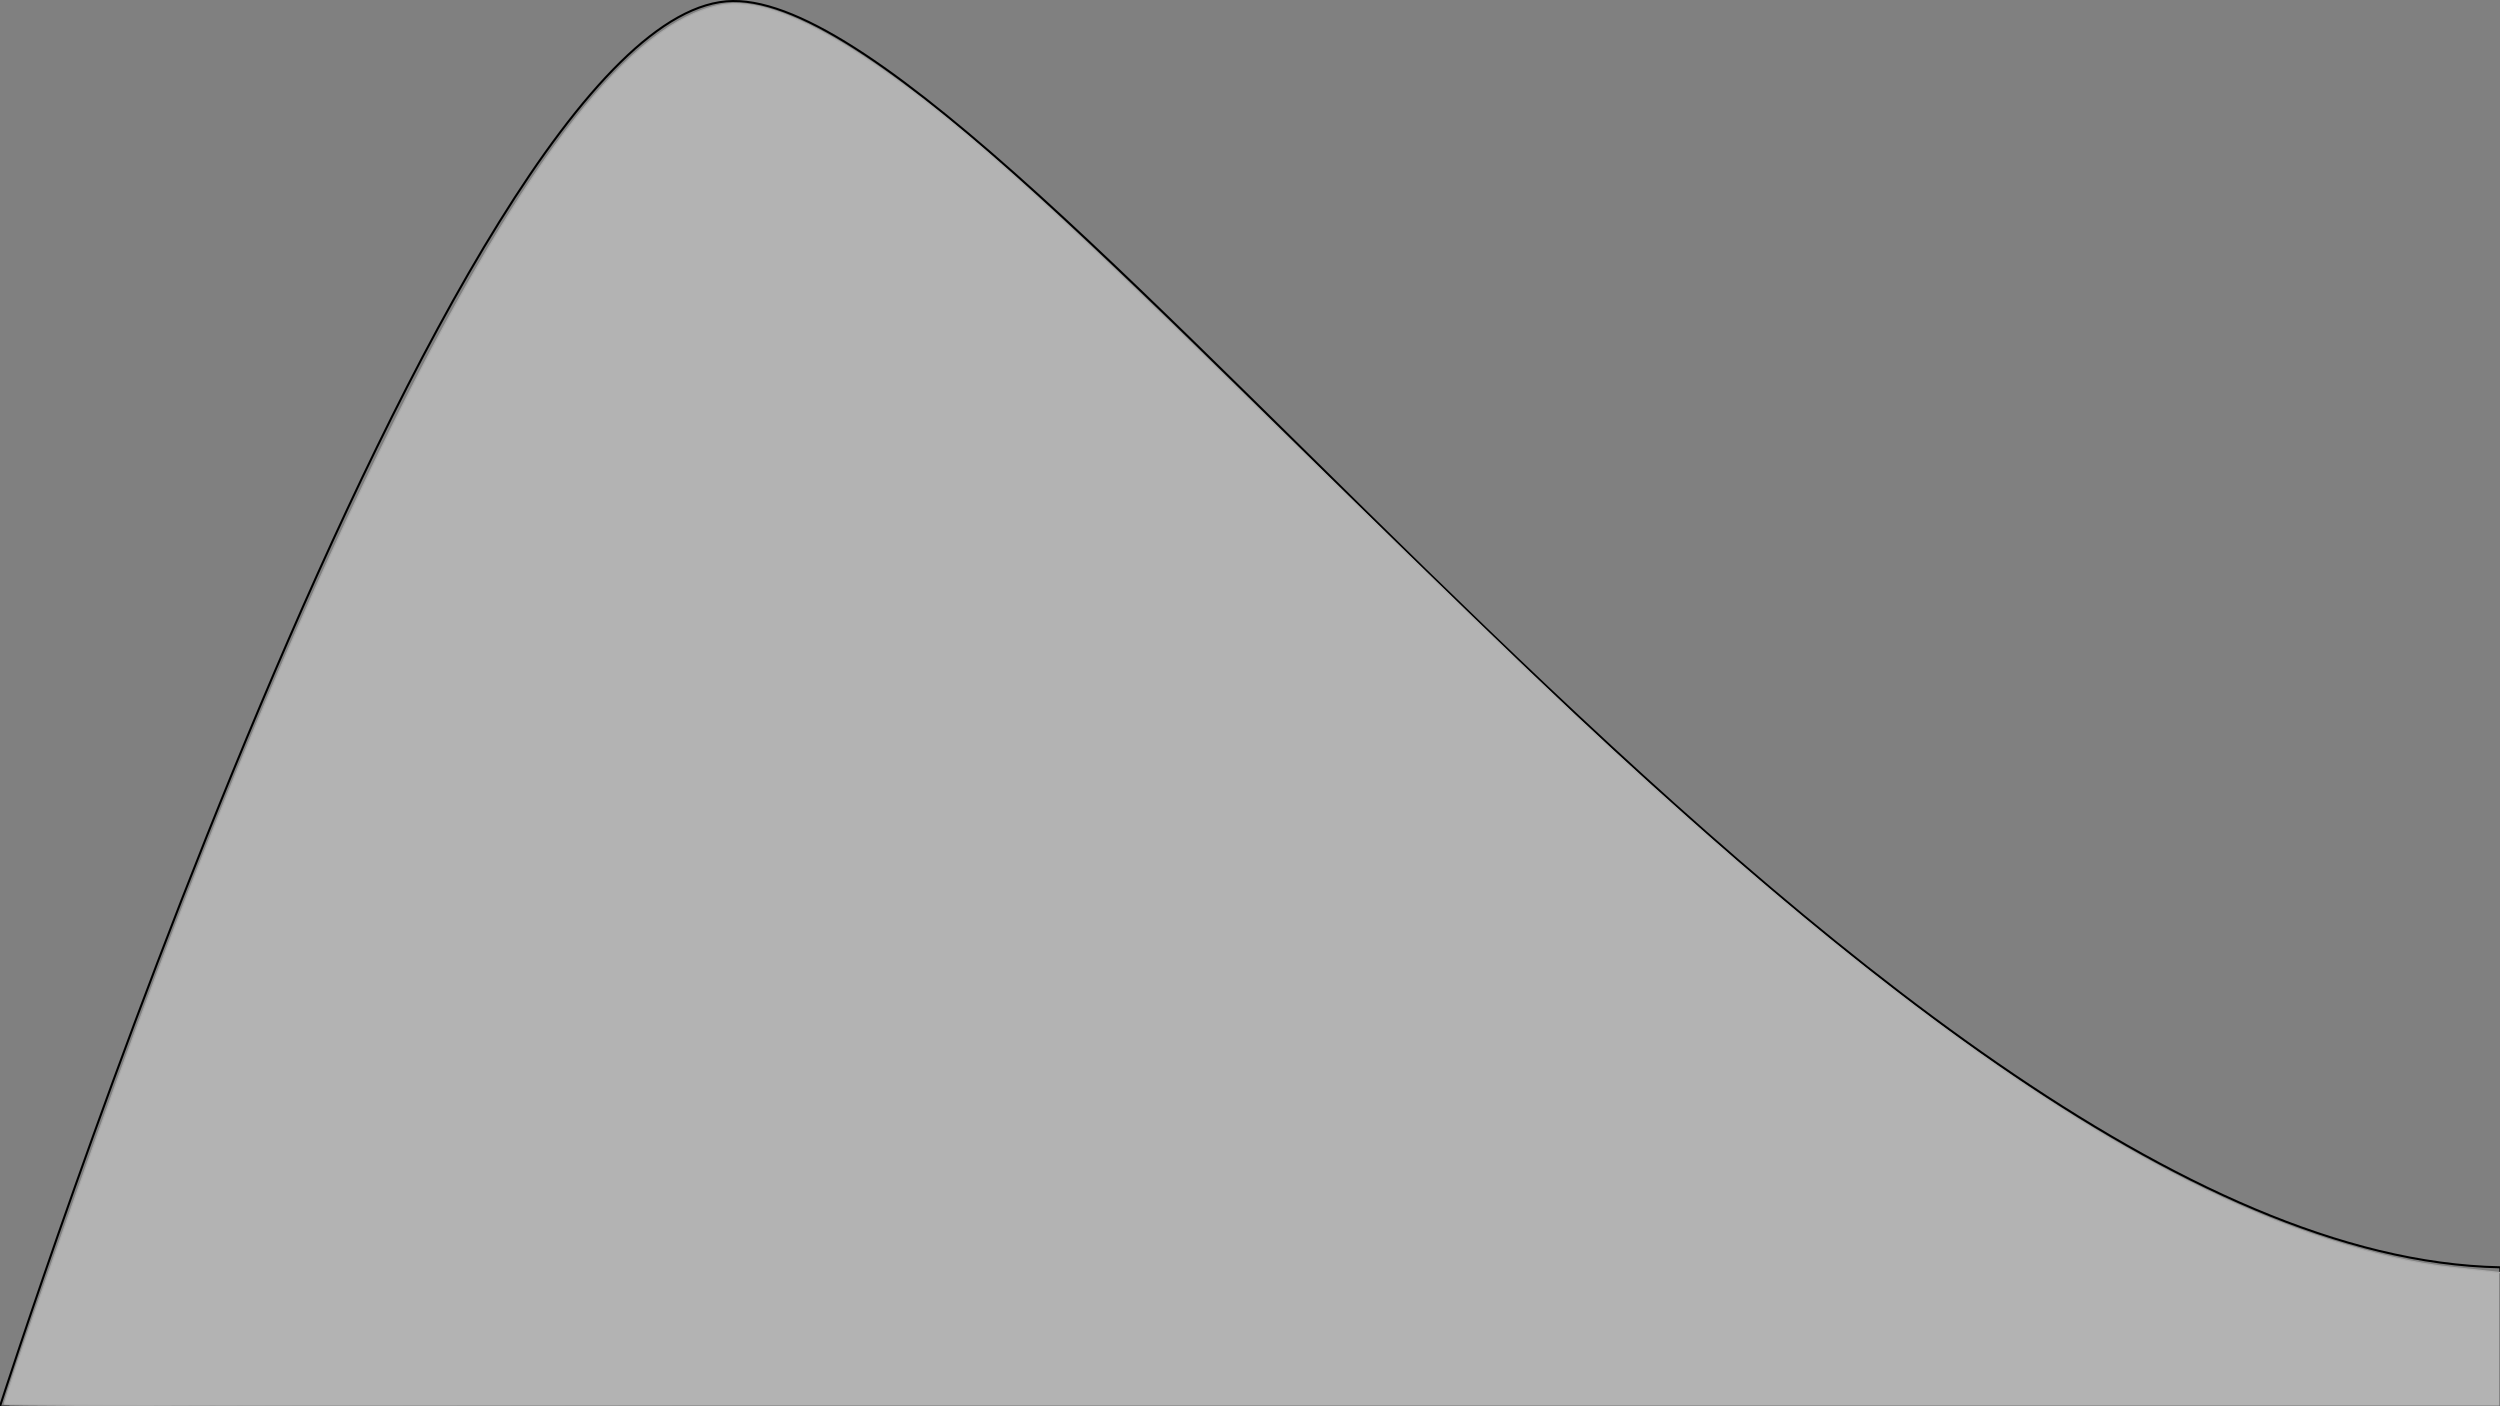 <?xml version="1.0" encoding="UTF-8" standalone="no"?>
<svg
   xmlns:dc="http://purl.org/dc/elements/1.1/"
   xmlns:cc="http://creativecommons.org/ns#"
   xmlns:rdf="http://www.w3.org/1999/02/22-rdf-syntax-ns#"
   xmlns:svg="http://www.w3.org/2000/svg"
   xmlns="http://www.w3.org/2000/svg"
   xmlns:sodipodi="http://sodipodi.sourceforge.net/DTD/sodipodi-0.dtd"
   xmlns:inkscape="http://www.inkscape.org/namespaces/inkscape"
   width="1920"
   height="1080"
   viewBox="0 0 508 285.75"
   version="1.1"
   id="svg8"
   inkscape:version="1.0.2-2 (e86c870879, 2021-01-15)"
   sodipodi:docname="background.svg">
  <rect x="0" y="0" width="508" height="285.75" fill="#808080" stroke="none"/>
  <defs
     id="defs2">
    <marker
       style="overflow:visible"
       id="Arrow2Sstart"
       refX="0.0"
       refY="0.0"
       orient="auto"
       inkscape:stockid="Arrow2Sstart"
       inkscape:isstock="true">
      <path
         transform="scale(0.3) translate(-2.3,0)"
         d="M 8.719,4.034 L -2.207,0.016 L 8.719,-4.002 C 6.973,-1.63 6.983,1.616 8.719,4.034 z "
         style="fill-rule:evenodd;stroke-width:0.625;stroke-linejoin:round;stroke:#aaaaaa;stroke-opacity:1;fill:#aaaaaa;fill-opacity:1"
         id="path895" />
    </marker>
    <marker
       style="overflow:visible"
       id="Arrow1Mstart"
       refX="0.0"
       refY="0.0"
       orient="auto"
       inkscape:stockid="Arrow1Mstart"
       inkscape:isstock="true">
      <path
         transform="scale(0.4) translate(10,0)"
         style="fill-rule:evenodd;stroke:#000000;stroke-width:1pt;stroke-opacity:0.378;fill:#000000;fill-opacity:0.378"
         d="M 0.0,0.0 L 5.0,-5.0 L -12.5,0.0 L 5.0,5.0 L 0.0,0.0 z "
         id="path871" />
    </marker>
    <marker
       style="overflow:visible"
       id="Arrow2Lstart"
       refX="0.0"
       refY="0.0"
       orient="auto"
       inkscape:stockid="Arrow2Lstart"
       inkscape:isstock="true">
      <path
         transform="scale(1.1) translate(1,0)"
         d="M 8.719,4.034 L -2.207,0.016 L 8.719,-4.002 C 6.973,-1.63 6.983,1.616 8.719,4.034 z "
         style="fill-rule:evenodd;stroke-width:0.625;stroke-linejoin:round;stroke:#000000;stroke-opacity:0.378;fill:#000000;fill-opacity:0.378"
         id="path883" />
    </marker>
    <rect
       x="390.449"
       y="140.229"
       width="38.176"
       height="14.741"
       id="rect1409" />
    <marker
       style="overflow:visible"
       id="SquareM"
       refX="0.0"
       refY="0.0"
       orient="auto"
       inkscape:stockid="SquareM"
       inkscape:isstock="true">
      <path
         transform="scale(0.4)"
         style="fill-rule:evenodd;stroke:#000000;stroke-width:1pt;stroke-opacity:0.362;fill:#ececec;fill-opacity:1"
         d="M -5.0,-5.0 L -5.0,5.0 L 5.0,5.0 L 5.0,-5.0 L -5.0,-5.0 z "
         id="path938" />
    </marker>
    <marker
       style="overflow:visible"
       id="DiamondL"
       refX="0.0"
       refY="0.0"
       orient="auto"
       inkscape:stockid="DiamondL"
       inkscape:isstock="true">
      <path
         transform="scale(0.8)"
         style="fill-rule:evenodd;stroke:#000000;stroke-width:1pt;stroke-opacity:1;fill:#000000;fill-opacity:1"
         d="M 0,-7.071 L -7.071,0 L 0,7.071 L 7.071,0 L 0,-7.071 z "
         id="path944" />
    </marker>
    <rect
       x="166.31"
       y="93.738"
       width="209.777"
       height="30.238"
       id="rect36" />
    <rect
       x="390.449"
       y="140.229"
       width="38.176"
       height="14.741"
       id="rect1409-8" />
    <rect
       x="390.449"
       y="140.229"
       width="38.176"
       height="14.741"
       id="rect1506" />
    <rect
       x="390.449"
       y="140.229"
       width="69.926"
       height="9.827"
       id="rect1409-8-3" />
    <rect
       x="390.449"
       y="140.229"
       width="38.176"
       height="14.741"
       id="rect1544" />
  </defs>
  <sodipodi:namedview
     id="base"
     pagecolor="#ffffff"
     bordercolor="#666666"
     borderopacity="1.0"
     inkscape:pageopacity="0.0"
     inkscape:pageshadow="2"
     inkscape:zoom="0.49497475"
     inkscape:cx="758.85117"
     inkscape:cy="581.78668"
     inkscape:document-units="mm"
     inkscape:current-layer="layer1"
     inkscape:document-rotation="0"
     showgrid="false"
     inkscape:window-width="1879"
     inkscape:window-height="1086"
     inkscape:window-x="134"
     inkscape:window-y="1274"
     inkscape:window-maximized="0"
     inkscape:snap-grids="false"
     inkscape:snap-page="true"
     units="px" />
  <g
     inkscape:label="Layer 1"
     inkscape:groupmode="layer"
     id="layer1">
    <path
       style="fill:none;stroke:#000000;stroke-width:0.42px;stroke-linecap:butt;stroke-linejoin:miter;stroke-opacity:1"
       d="M 0,285.75 C 0,285.75 91.597,0.852 148.916,0.21 206.235,-0.431 379.876,254.95 508,257.517"
       id="path20" />
    <path
       style="fill:none;stroke:#000000;stroke-width:0.265px;stroke-linecap:butt;stroke-linejoin:miter;stroke-opacity:1"
       d="M 0,285.75 H 508 V 257.517"
       id="path2057" />
    <path
       style="fill:#f2f2f2;fill-opacity:0.45;stroke:#aaaaaa;stroke-width:1;stroke-miterlimit:1;stroke-dasharray:none;stroke-dashoffset:0;stroke-opacity:1;paint-order:normal"
       d="m 3.257,1076.918 c 0,-6.14 64.819,-190.467 102.36,-291.081 C 174.244,601.909 237.433,453.418 302.495,323.188 403.971,120.069 484.364,17.278 552.184,3.936 583.828,-2.29 630.573,18.401 696.912,67.997 751.641,108.913 816.876,168.21 942.302,291.046 c 221.636,217.06 273.226,266.362 352.086,336.472 197.828,175.875 353.368,278.311 489.768,322.551 34.788,11.283 68.367,18.884 96.119,21.757 11.582,1.199 24.922,2.627 29.645,3.174 l 8.586,0.994 v 51.394 51.394 H 960.882 c -583.451,0 -957.625,-0.728 -957.625,-1.864 z"
       id="path2061"
       transform="scale(0.265)" />
  </g>
</svg>
